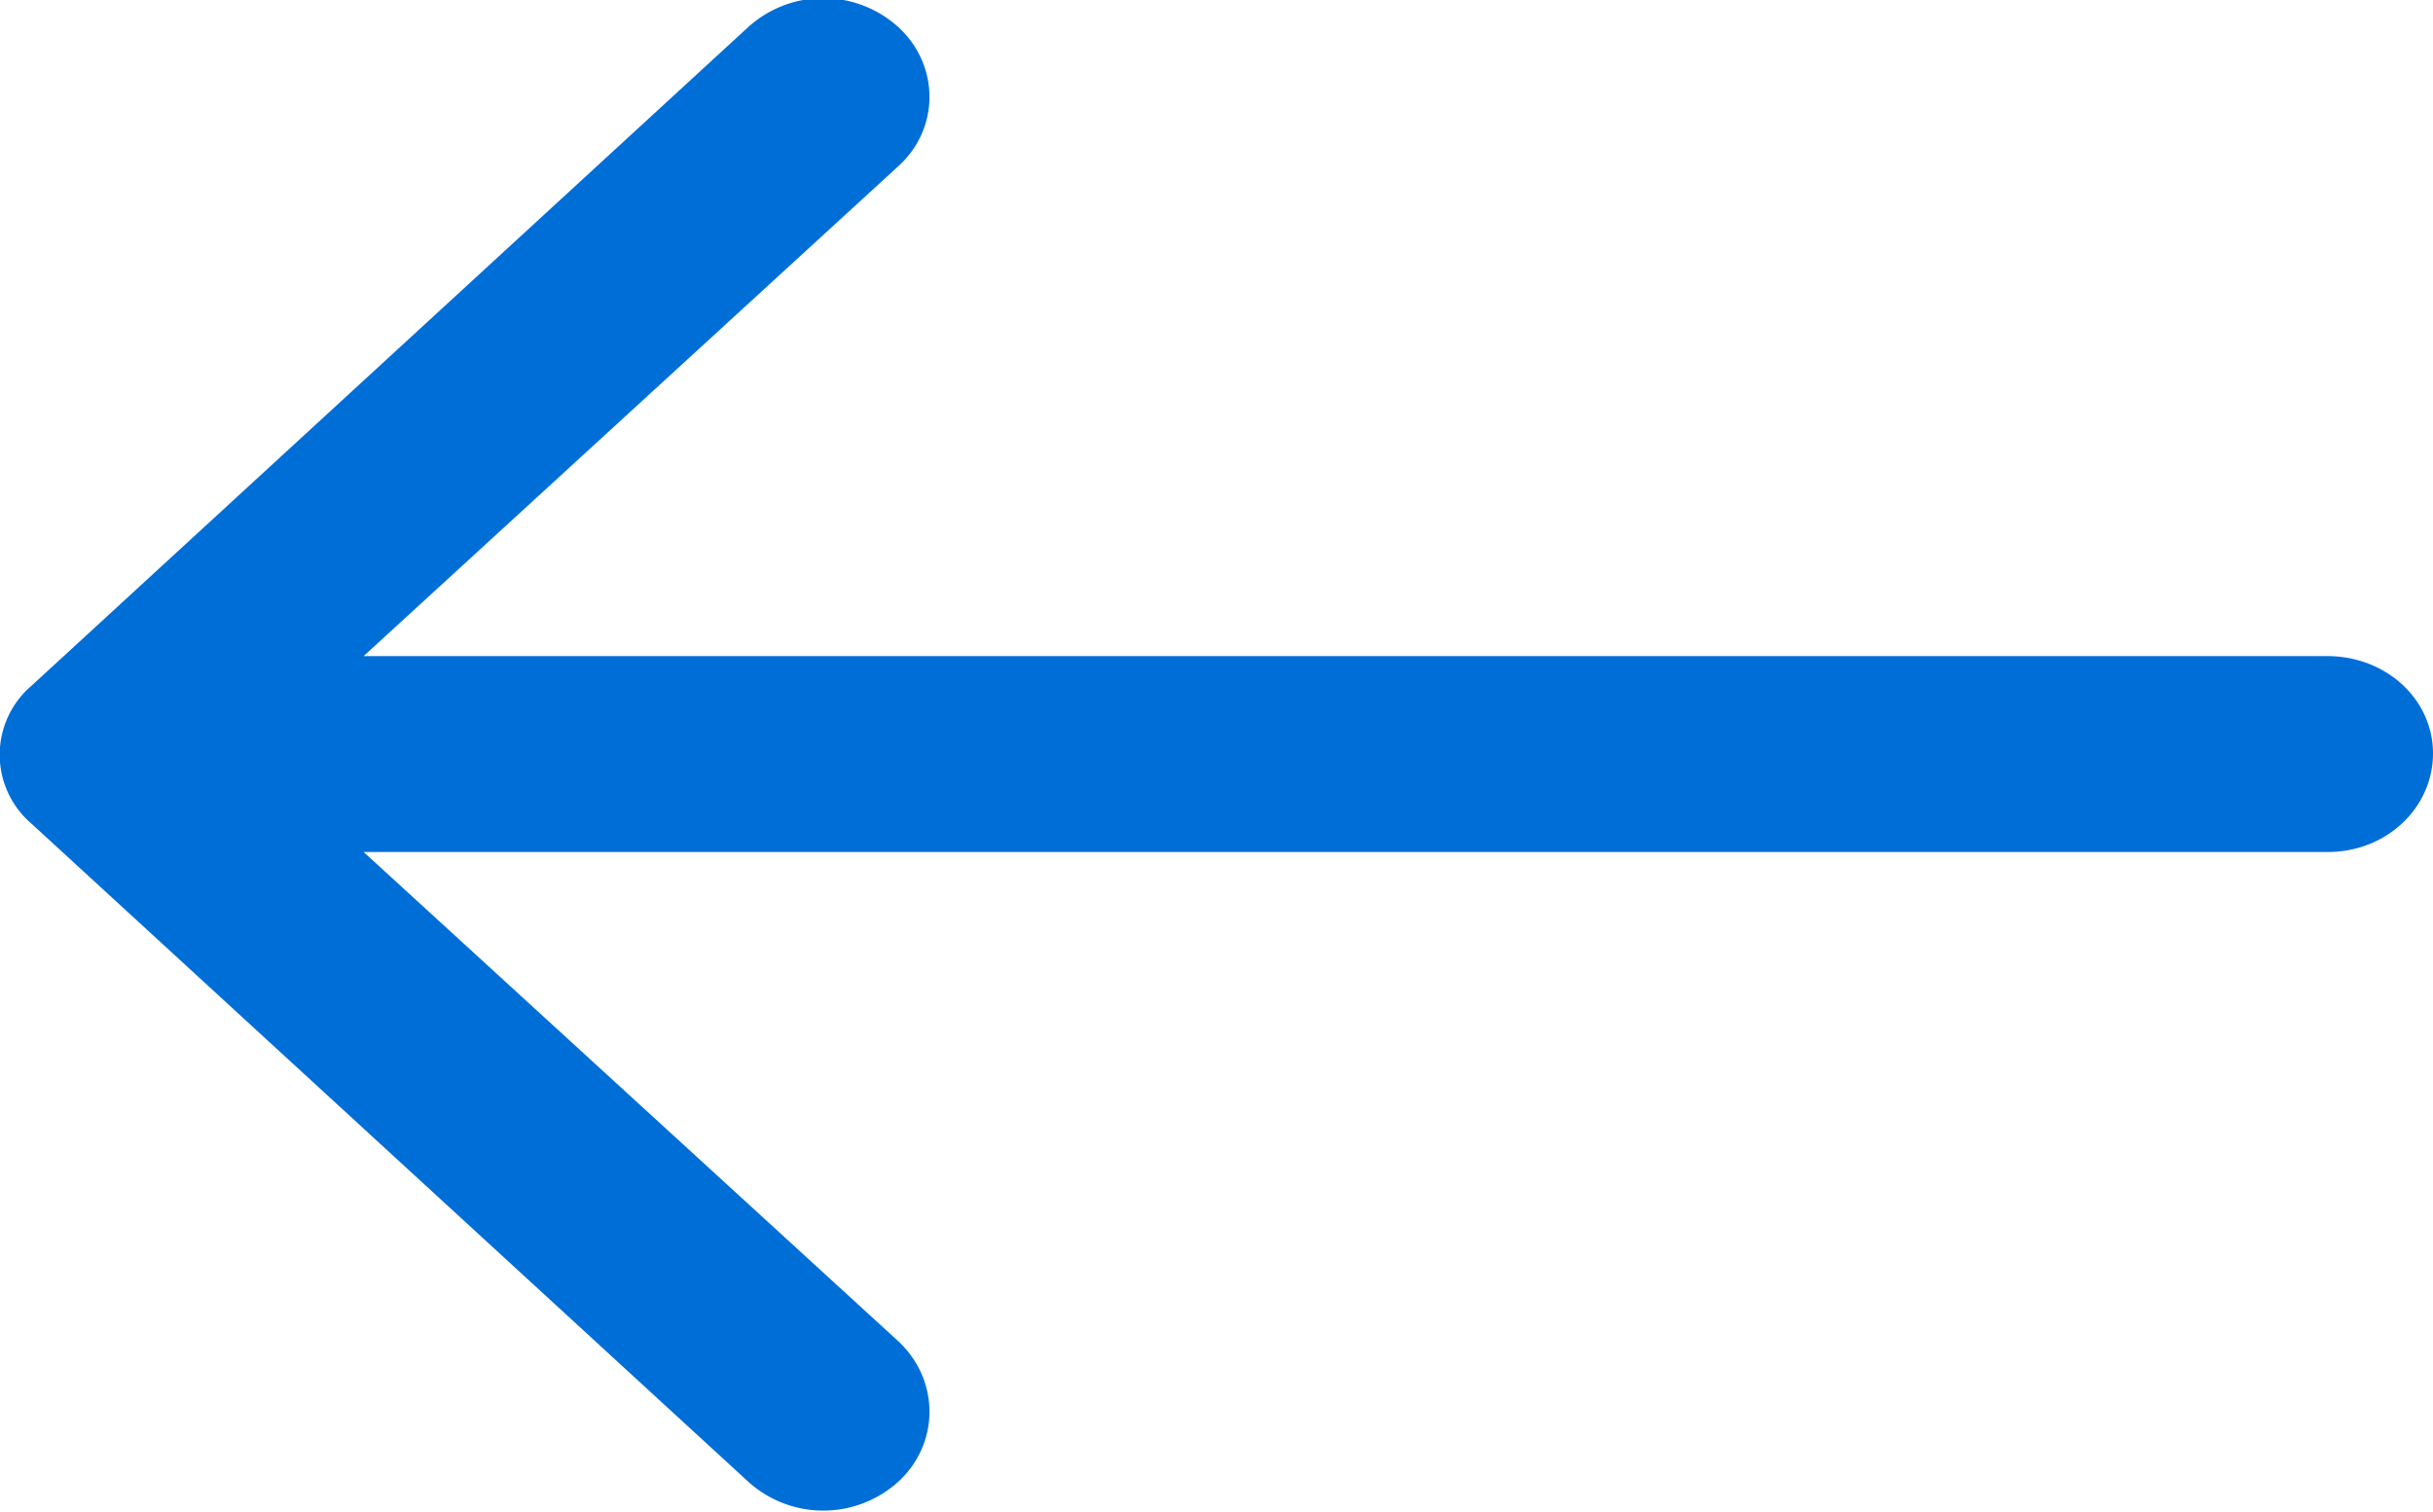 <svg xmlns="http://www.w3.org/2000/svg" xmlns:xlink="http://www.w3.org/1999/xlink" width="37" height="23" viewBox="0 0 37 23"><defs><path id="aeyea" d="M321.37 2501.42a1.7 1.7 0 0 1 2.3 0c.62.58.62 1.53 0 2.1l-8.14 7.46h29.86c.9 0 1.61.66 1.61 1.48 0 .83-.71 1.5-1.6 1.5h-29.87l8.14 7.45c.62.59.62 1.54 0 2.12a1.7 1.7 0 0 1-2.3 0l-10.89-10a1.38 1.38 0 0 1 0-2.1z"/></defs><g><g transform="translate(-310 -2501)"><use fill="#006ed7" xlink:href="#aeyea"/></g></g></svg>
